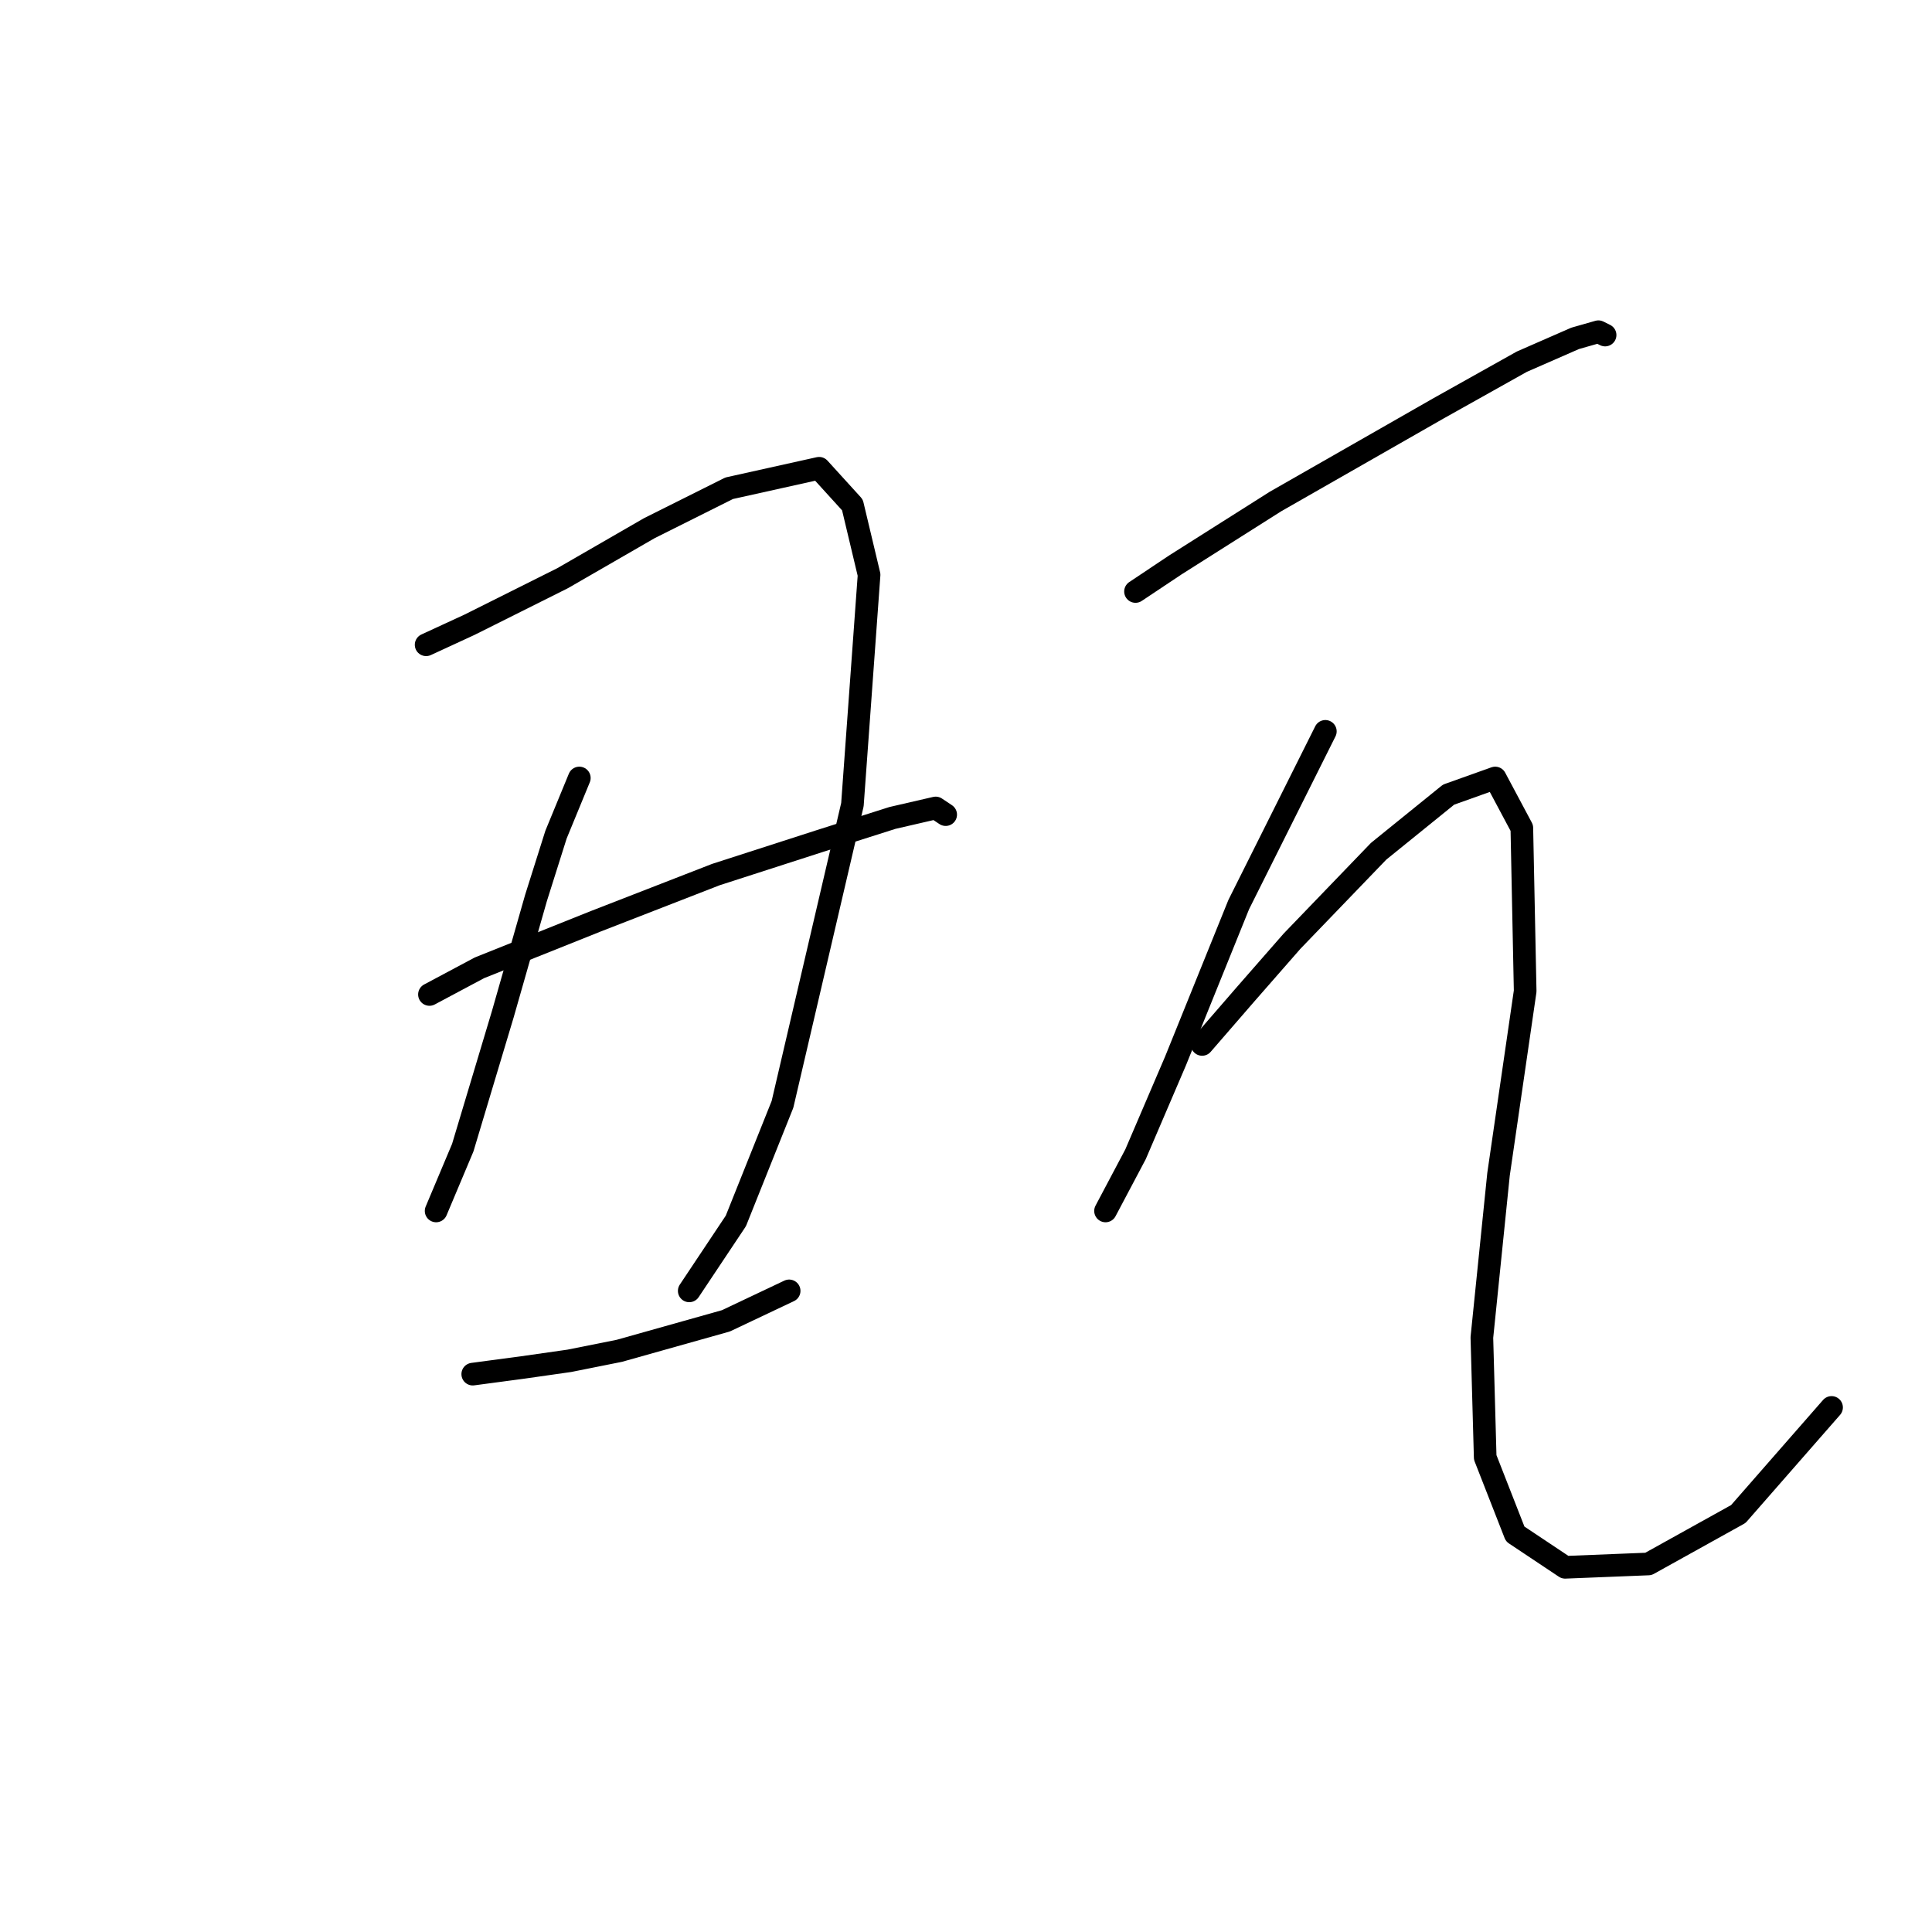 <?xml version="1.0" standalone="no"?>
    <svg width="256" height="256" xmlns="http://www.w3.org/2000/svg" version="1.1">
    <polyline stroke="black" stroke-width="3" stroke-linecap="round" fill="transparent" stroke-linejoin="round" points="56.464 85.436 62.201 82.788 68.379 79.699 74.557 76.61 86.031 69.99 96.622 64.695 108.537 62.047 112.95 66.901 115.157 76.168 112.95 106.618 103.683 146.335 97.505 161.78 91.327 171.048 91.327 171.048 " />
        <polyline stroke="black" stroke-width="3" stroke-linecap="round" fill="transparent" stroke-linejoin="round" points="76.764 103.088 73.675 110.59 71.027 118.974 66.614 134.42 61.318 152.072 57.788 160.456 57.788 160.456 " />
        <polyline stroke="black" stroke-width="3" stroke-linecap="round" fill="transparent" stroke-linejoin="round" points="56.905 131.772 63.525 128.242 78.97 122.063 94.857 115.885 108.537 111.472 118.246 108.383 123.983 107.059 125.307 107.942 125.307 107.942 " />
        <polyline stroke="black" stroke-width="3" stroke-linecap="round" fill="transparent" stroke-linejoin="round" points="62.642 182.08 69.262 181.197 75.44 180.315 82.059 178.991 96.181 175.019 104.566 171.048 104.566 171.048 " />
        <polyline stroke="black" stroke-width="3" stroke-linecap="round" fill="transparent" stroke-linejoin="round" points="150.461 78.375 155.756 74.844 168.995 66.46 190.619 54.103 201.651 47.925 208.712 44.836 211.801 43.954 212.684 44.395 212.684 44.395 " />
        <polyline stroke="black" stroke-width="3" stroke-linecap="round" fill="transparent" stroke-linejoin="round" points="175.615 96.909 164.141 119.857 155.756 140.598 150.461 152.954 146.489 160.456 146.489 160.456 " />
        <polyline stroke="black" stroke-width="3" stroke-linecap="round" fill="transparent" stroke-linejoin="round" points="159.287 138.392 165.023 131.772 171.202 124.711 182.675 112.796 191.943 105.294 198.121 103.088 201.651 109.707 202.093 131.331 198.562 155.602 196.356 177.226 196.797 193.113 200.769 203.262 207.388 207.675 218.421 207.234 230.336 200.615 242.692 186.493 242.692 186.493 " />
        </svg>
